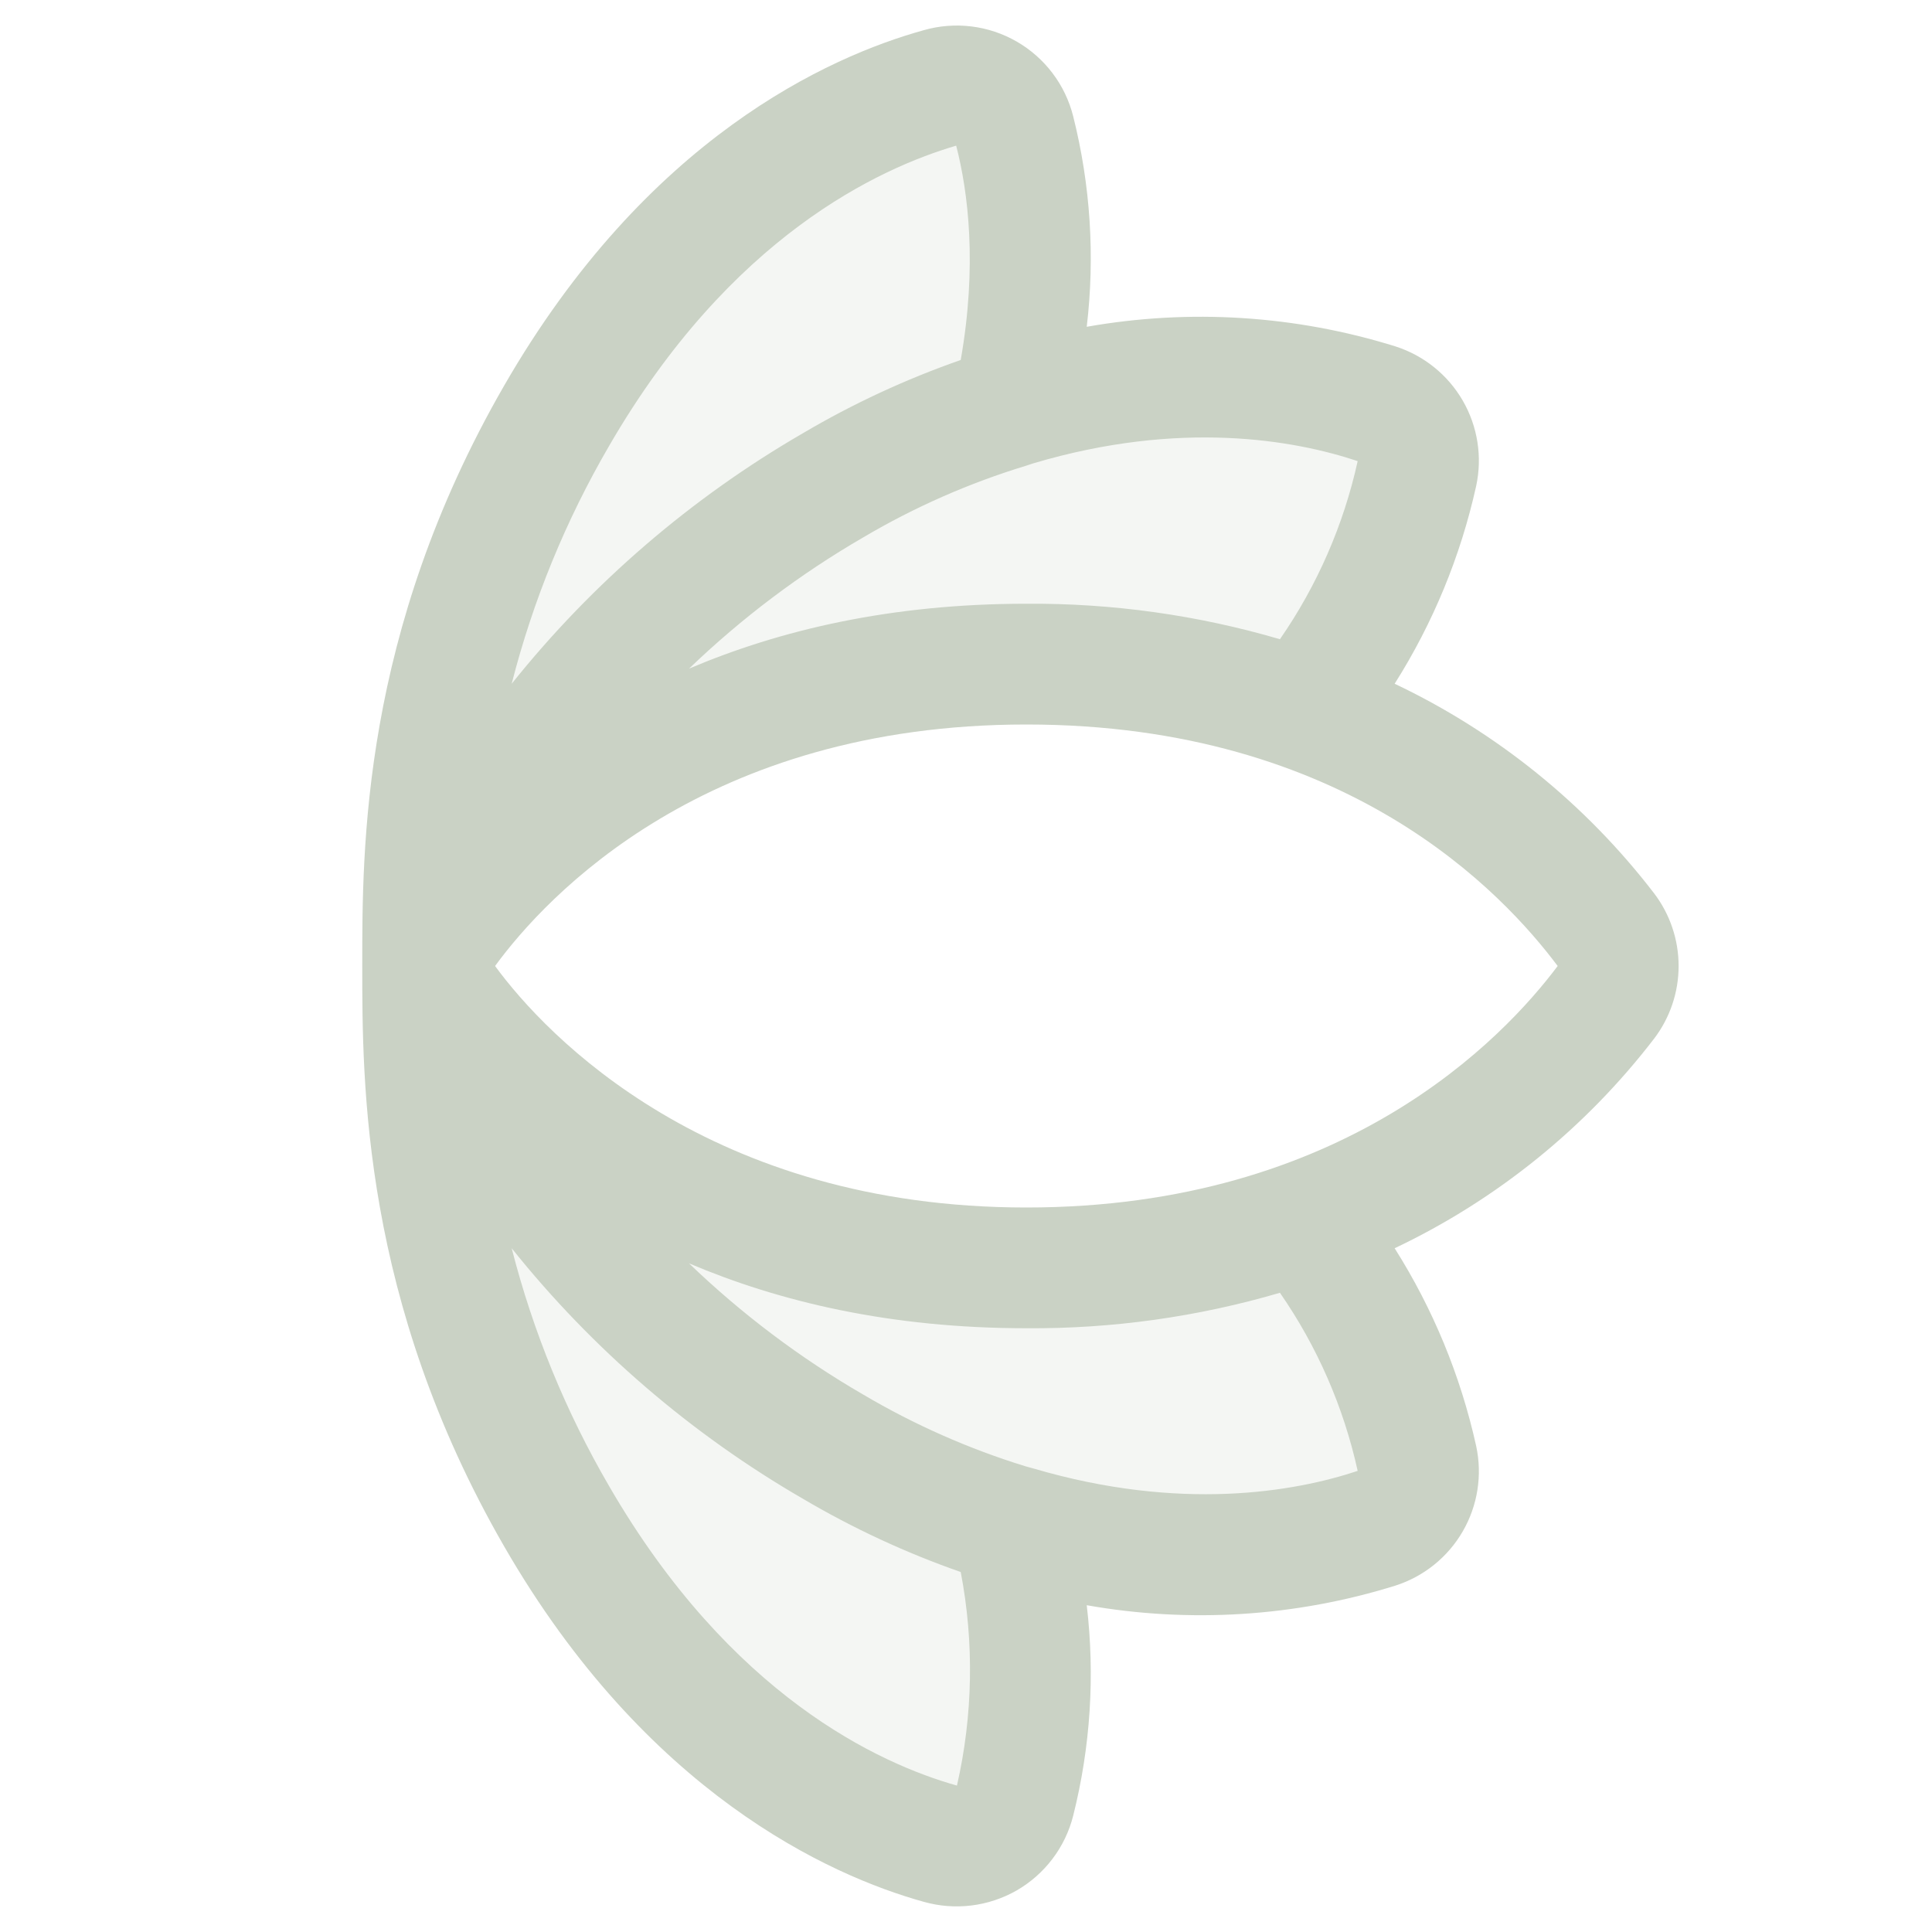 <svg xmlns="http://www.w3.org/2000/svg" width="85" height="85" fill="none" viewBox="0 0 85 85"><path fill="#CAD2C5" d="M18.594 42.5C18.594 37.187 18.66 28.389 24.504 18.295C30.348 8.201 37.619 4.914 41.371 3.885C41.709 3.79 42.063 3.764 42.411 3.808C42.759 3.852 43.095 3.966 43.398 4.143C43.702 4.319 43.967 4.555 44.177 4.836C44.388 5.116 44.54 5.436 44.625 5.777C45.256 8.201 45.82 12.451 44.559 17.896C51.93 15.672 57.674 16.801 60.562 17.764C61.19 17.963 61.719 18.392 62.045 18.964C62.371 19.536 62.47 20.21 62.322 20.851C61.459 24.65 59.745 28.204 57.309 31.244C53.408 29.86 49.295 29.174 45.156 29.219C25.832 29.219 18.594 42.5 18.594 42.5ZM44.625 79.222C45.256 76.799 45.82 72.549 44.559 67.103C51.93 69.328 57.674 68.199 60.562 67.236C61.19 67.036 61.719 66.608 62.045 66.036C62.371 65.464 62.47 64.79 62.322 64.148C61.459 60.349 59.745 56.796 57.309 53.756C53.408 55.14 49.295 55.826 45.156 55.781C25.832 55.781 18.594 42.5 18.594 42.5C18.594 47.812 18.66 56.611 24.504 66.705C30.348 76.799 37.619 80.086 41.371 81.115C41.709 81.21 42.063 81.236 42.411 81.192C42.759 81.147 43.095 81.033 43.398 80.857C43.702 80.68 43.967 80.445 44.177 80.164C44.388 79.883 44.54 79.563 44.625 79.222Z" opacity=".2"/><path fill="#CAD2C5" d="M44.725 83.174C45.339 82.821 45.876 82.348 46.304 81.783C46.732 81.219 47.042 80.573 47.215 79.887C47.977 76.861 48.179 73.721 47.812 70.623C52.343 71.424 57 71.129 61.393 69.76C62.642 69.36 63.698 68.51 64.355 67.374C65.012 66.239 65.222 64.899 64.945 63.617C64.262 60.532 63.049 57.588 61.359 54.918C65.844 52.789 69.759 49.625 72.781 45.687C73.476 44.77 73.852 43.651 73.852 42.5C73.852 41.349 73.476 40.23 72.781 39.312C69.759 35.374 65.844 32.211 61.359 30.082C63.049 27.411 64.262 24.468 64.945 21.383C65.222 20.1 65.012 18.761 64.355 17.625C63.698 16.49 62.642 15.64 61.393 15.24C57 13.871 52.343 13.575 47.812 14.377C48.179 11.278 47.977 8.139 47.215 5.113C47.042 4.427 46.733 3.782 46.306 3.218C45.879 2.654 45.343 2.181 44.73 1.828C44.116 1.475 43.438 1.248 42.736 1.163C42.033 1.077 41.321 1.133 40.641 1.328C36.457 2.49 28.455 6.076 22.18 16.967C15.904 27.857 15.938 37.353 15.938 42.467V42.533C15.938 47.646 15.938 57.209 22.18 68.033C28.422 78.857 36.457 82.51 40.641 83.672C41.32 83.864 42.032 83.92 42.733 83.834C43.434 83.749 44.111 83.524 44.725 83.174ZM59.732 64.713C56.943 65.642 51.93 66.506 45.488 64.613L45.123 64.513C42.628 63.745 40.233 62.686 37.984 61.359C35.205 59.749 32.63 57.809 30.314 55.582C34.299 57.275 39.18 58.437 45.156 58.437C48.931 58.465 52.69 57.939 56.312 56.877C57.951 59.241 59.113 61.903 59.732 64.713ZM68.531 42.5C66.141 45.687 59.102 53.125 45.156 53.125C31.211 53.125 24.039 45.588 21.781 42.5C24.039 39.412 31.045 31.875 45.156 31.875C59.268 31.875 66.141 39.312 68.531 42.5ZM59.732 20.287C59.113 23.096 57.951 25.758 56.312 28.123C52.69 27.061 48.931 26.535 45.156 26.562C39.18 26.562 34.299 27.724 30.314 29.418C32.63 27.191 35.205 25.251 37.984 23.64C40.241 22.307 42.648 21.248 45.156 20.486L45.455 20.387C51.93 18.461 56.943 19.357 59.732 20.287ZM42.068 6.408C42.6 8.467 42.998 11.687 42.268 15.838C39.854 16.681 37.53 17.759 35.328 19.058C30.409 21.906 26.063 25.644 22.512 30.082C23.449 26.414 24.891 22.895 26.795 19.623C32.141 10.392 38.682 7.404 42.068 6.408ZM26.795 65.377C24.891 62.105 23.449 58.585 22.512 54.918C26.063 59.356 30.409 63.094 35.328 65.941C37.53 67.24 39.854 68.319 42.268 69.162C42.864 72.272 42.807 75.472 42.102 78.558C38.682 77.596 32.141 74.607 26.795 65.377Z"/></svg>